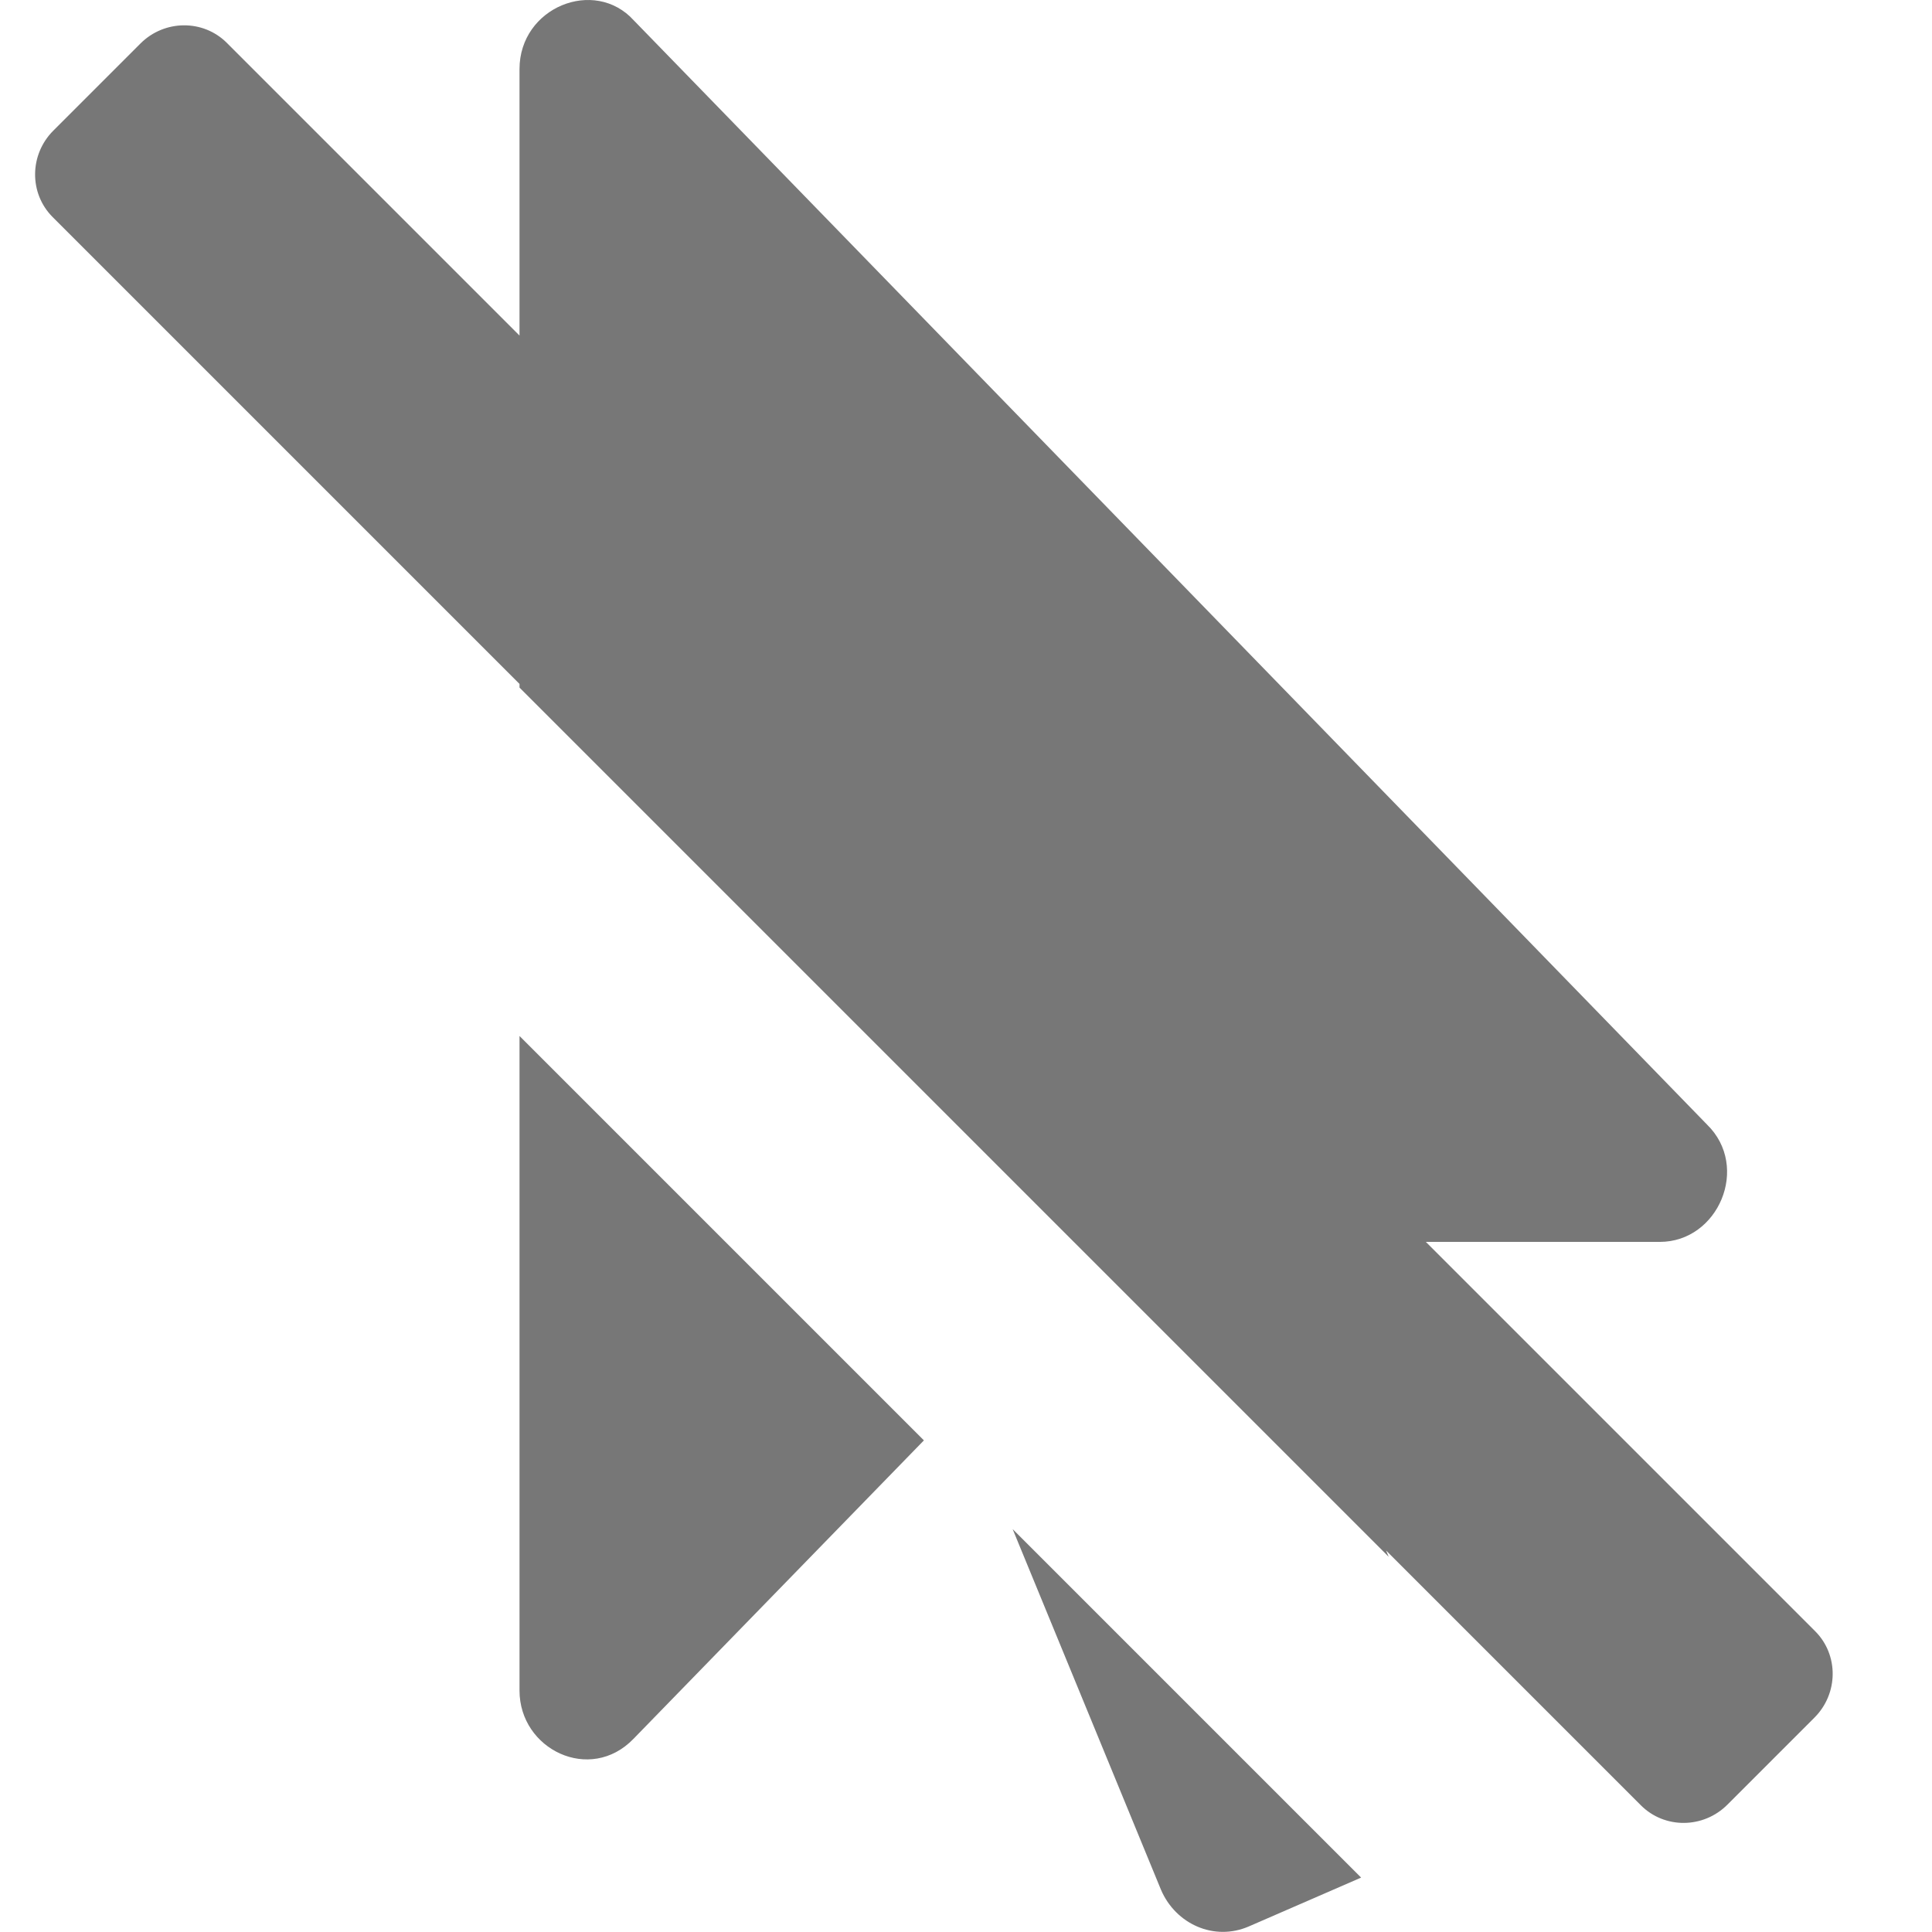 <svg clip-rule="evenodd" fill-rule="evenodd" stroke-linejoin="round" stroke-miterlimit="1.414" viewBox="0 0 512 512" xmlns="http://www.w3.org/2000/svg"><path d="m268.363 405.235 92.347 92.347-29.734 12.932c-9.2 4-19.4-.6-23.3-9.7zm-130.687-223.011v-.976l-123.719-123.719c-6.274-6.274-6.196-16.538.173-22.908l23.081-23.081c6.369-6.369 16.634-6.447 22.908-.173l77.557 77.557v-70.61c0-16.4 19.9-24.4 30.3-12.9l284.4 292.6c11.5 11.2 3 31.1-12.5 31.1h-62.01l103.158 103.158c6.274 6.274 6.196 16.539-.173 22.908l-23.081 23.081c-6.37 6.369-16.634 6.447-22.908.173l-67.527-67.527.679 1.655zm0 92.324 107.168 107.168-76.968 79.098c-11.5 11.9-30.2 2.8-30.2-12.8z" fill="#777" fill-rule="nonzero"/></svg>
